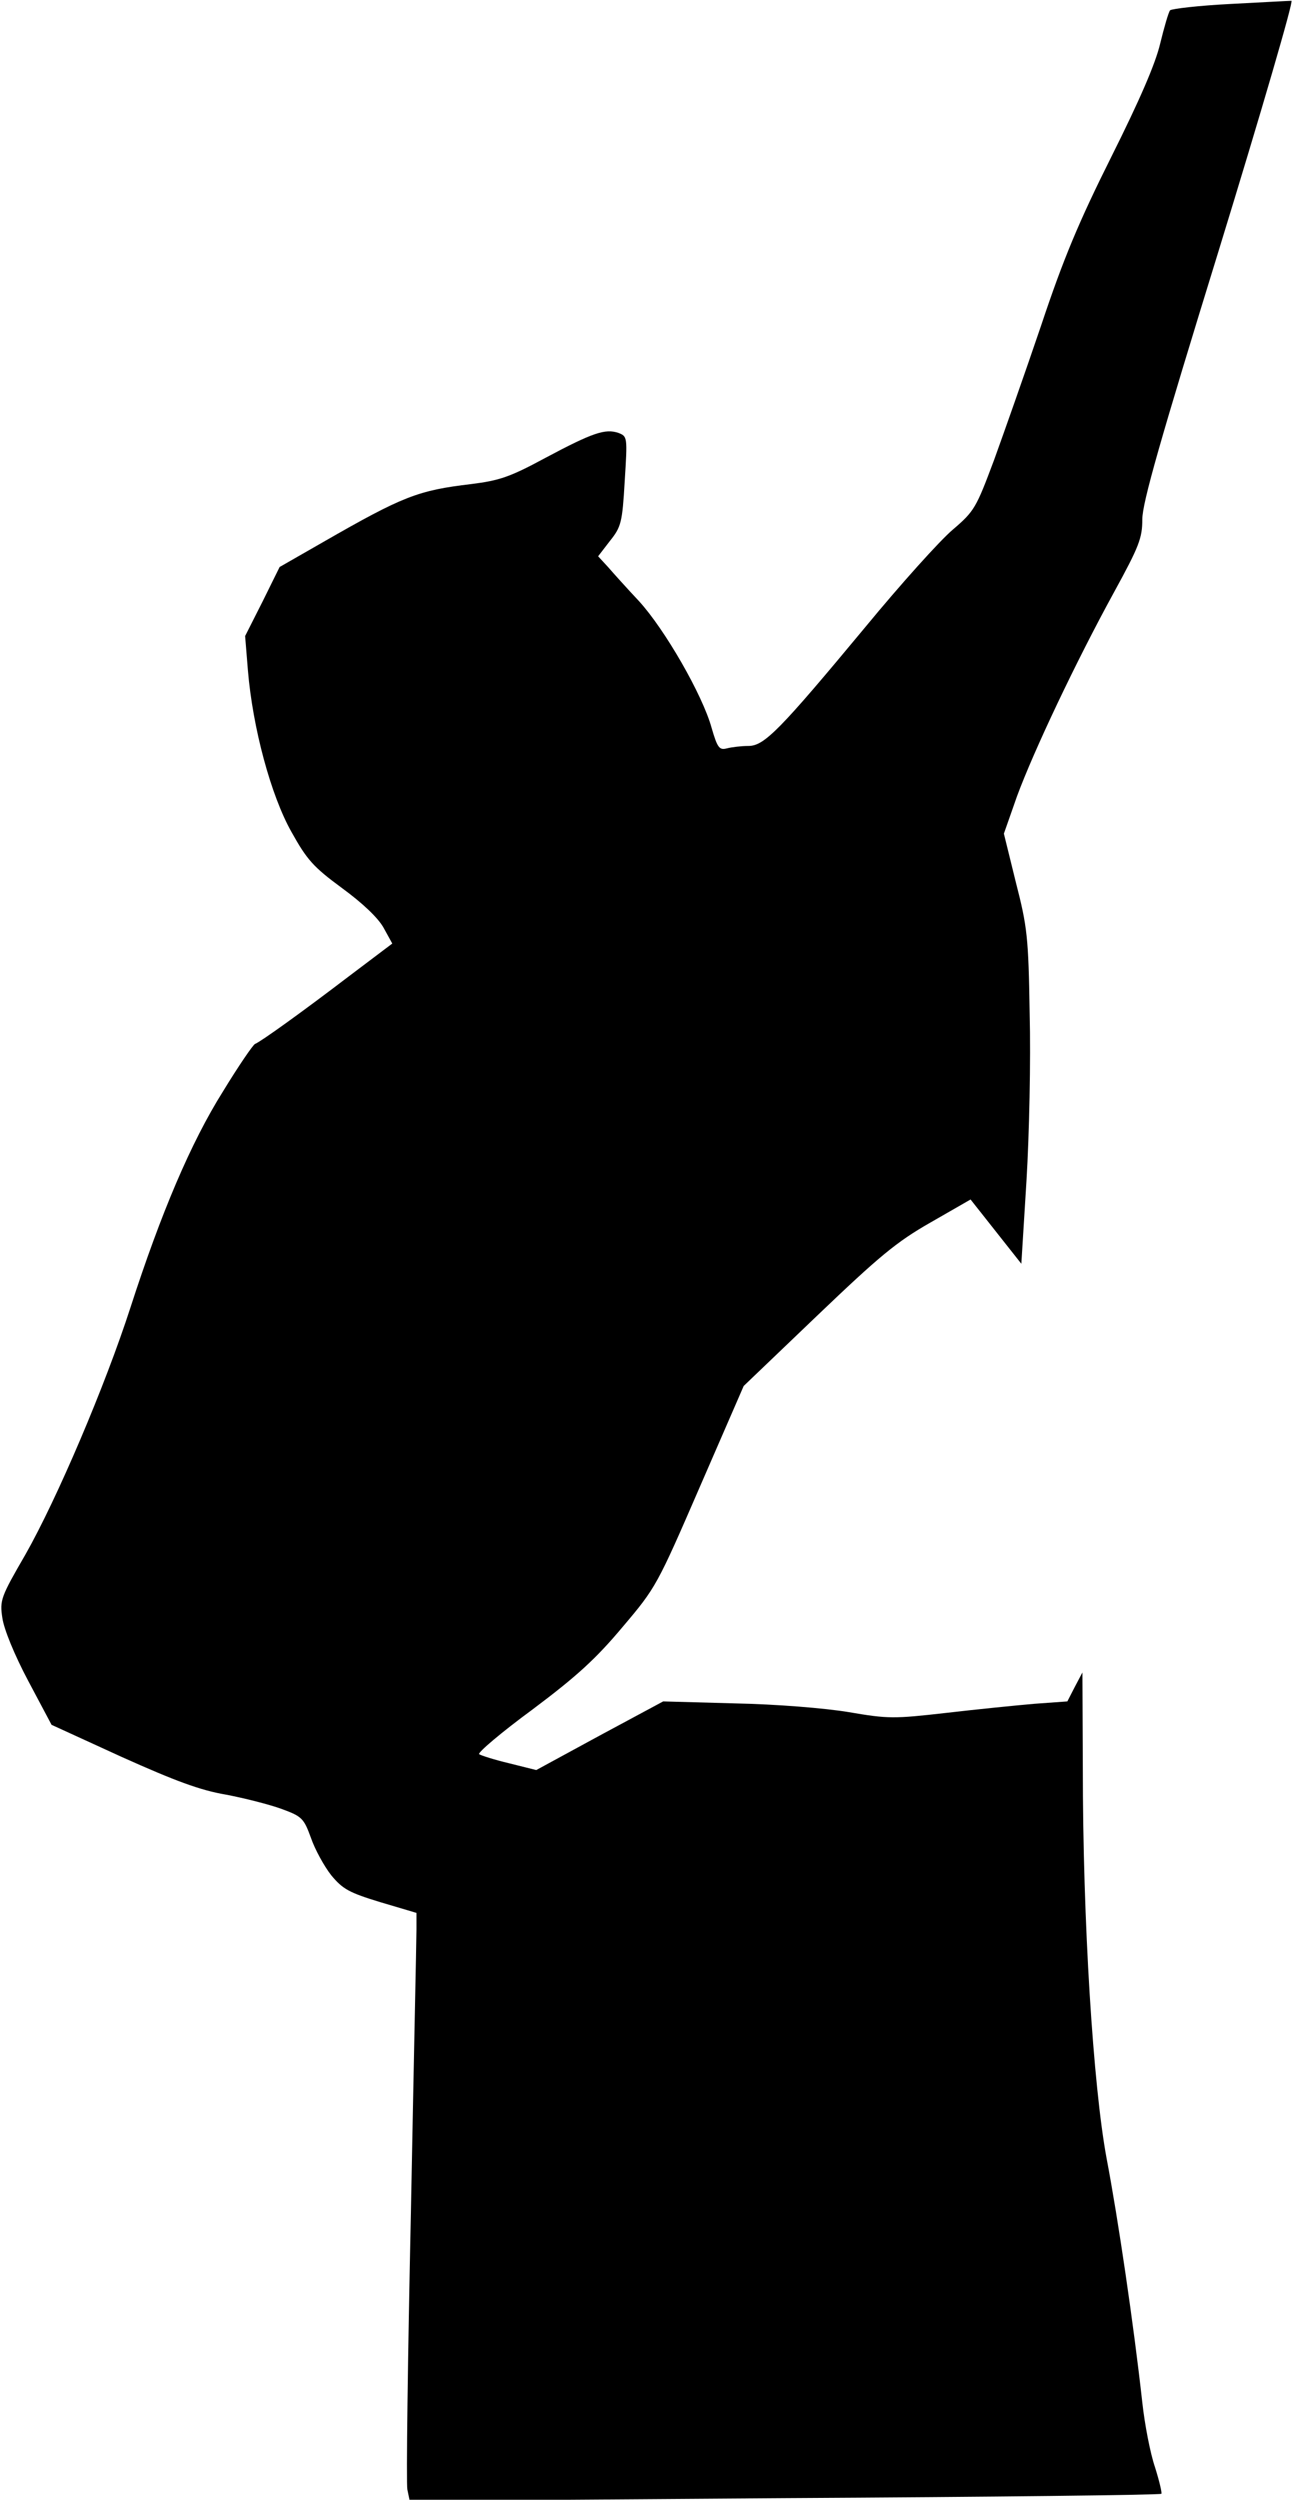 <?xml version="1.0" standalone="no"?>
<!DOCTYPE svg PUBLIC "-//W3C//DTD SVG 20010904//EN"
 "http://www.w3.org/TR/2001/REC-SVG-20010904/DTD/svg10.dtd">
<svg version="1.0" xmlns="http://www.w3.org/2000/svg"
 width="327pt" height="630pt" viewBox="0 0 327 630"
 preserveAspectRatio="xMidYMid meet">
<g transform="translate(0,630) scale(0.1,-0.1)"
fill="#000000" stroke="none">
<path fill="#000000" stroke="none" d="M3102 6290 c-79 -4 -147 -12 -152 -16
-4 -5 -15 -43 -25 -84 -12 -51 -52 -143 -123 -285 -82 -164 -121 -257 -177
-425 -40 -118 -94 -271 -119 -340 -45 -120 -49 -128 -104 -175 -32 -27 -131
-137 -220 -245 -216 -260 -255 -300 -295 -300 -18 0 -42 -3 -54 -6 -19 -5 -24
0 -39 52 -23 83 -118 248 -183 319 -31 33 -66 72 -79 87 l-24 26 30 39 c28 35
31 46 37 150 7 112 7 113 -16 122 -33 11 -64 1 -184 -63 -89 -48 -115 -57
-187 -66 -134 -16 -171 -30 -373 -146 l-110 -63 -43 -87 -44 -87 7 -86 c12
-145 58 -316 110 -408 39 -70 55 -88 127 -141 52 -38 91 -75 105 -100 l22 -40
-110 -83 c-118 -90 -221 -164 -236 -170 -5 -2 -42 -56 -81 -120 -81 -129 -156
-306 -233 -544 -64 -198 -185 -482 -265 -623 -62 -107 -65 -115 -58 -160 4
-28 30 -92 65 -158 l59 -111 177 -81 c136 -61 198 -84 263 -95 47 -9 110 -25
140 -36 52 -19 56 -24 74 -73 10 -29 33 -71 51 -94 29 -35 45 -44 124 -68 l91
-27 0 -42 c0 -23 -7 -343 -14 -712 -8 -369 -12 -683 -9 -699 l6 -29 945 7
c520 3 948 8 950 11 2 2 -5 32 -16 67 -12 35 -26 108 -32 163 -22 198 -61 463
-90 615 -34 184 -60 594 -60 985 l-1 240 -19 -36 -19 -37 -83 -6 c-46 -4 -146
-14 -223 -23 -132 -15 -146 -15 -245 2 -60 10 -183 20 -287 22 l-181 5 -160
-86 -160 -87 -68 17 c-38 9 -72 20 -76 23 -4 4 56 55 135 113 112 84 160 128
227 208 84 99 87 105 195 354 l110 253 185 177 c157 150 200 186 286 235 l101
58 64 -81 64 -81 13 210 c7 116 11 305 8 420 -3 194 -6 219 -35 332 l-30 122
33 94 c42 114 149 340 245 515 63 115 71 136 71 183 0 42 45 199 194 682 106
345 188 626 182 625 -6 0 -76 -4 -154 -8z"/>
</g>
</svg>
